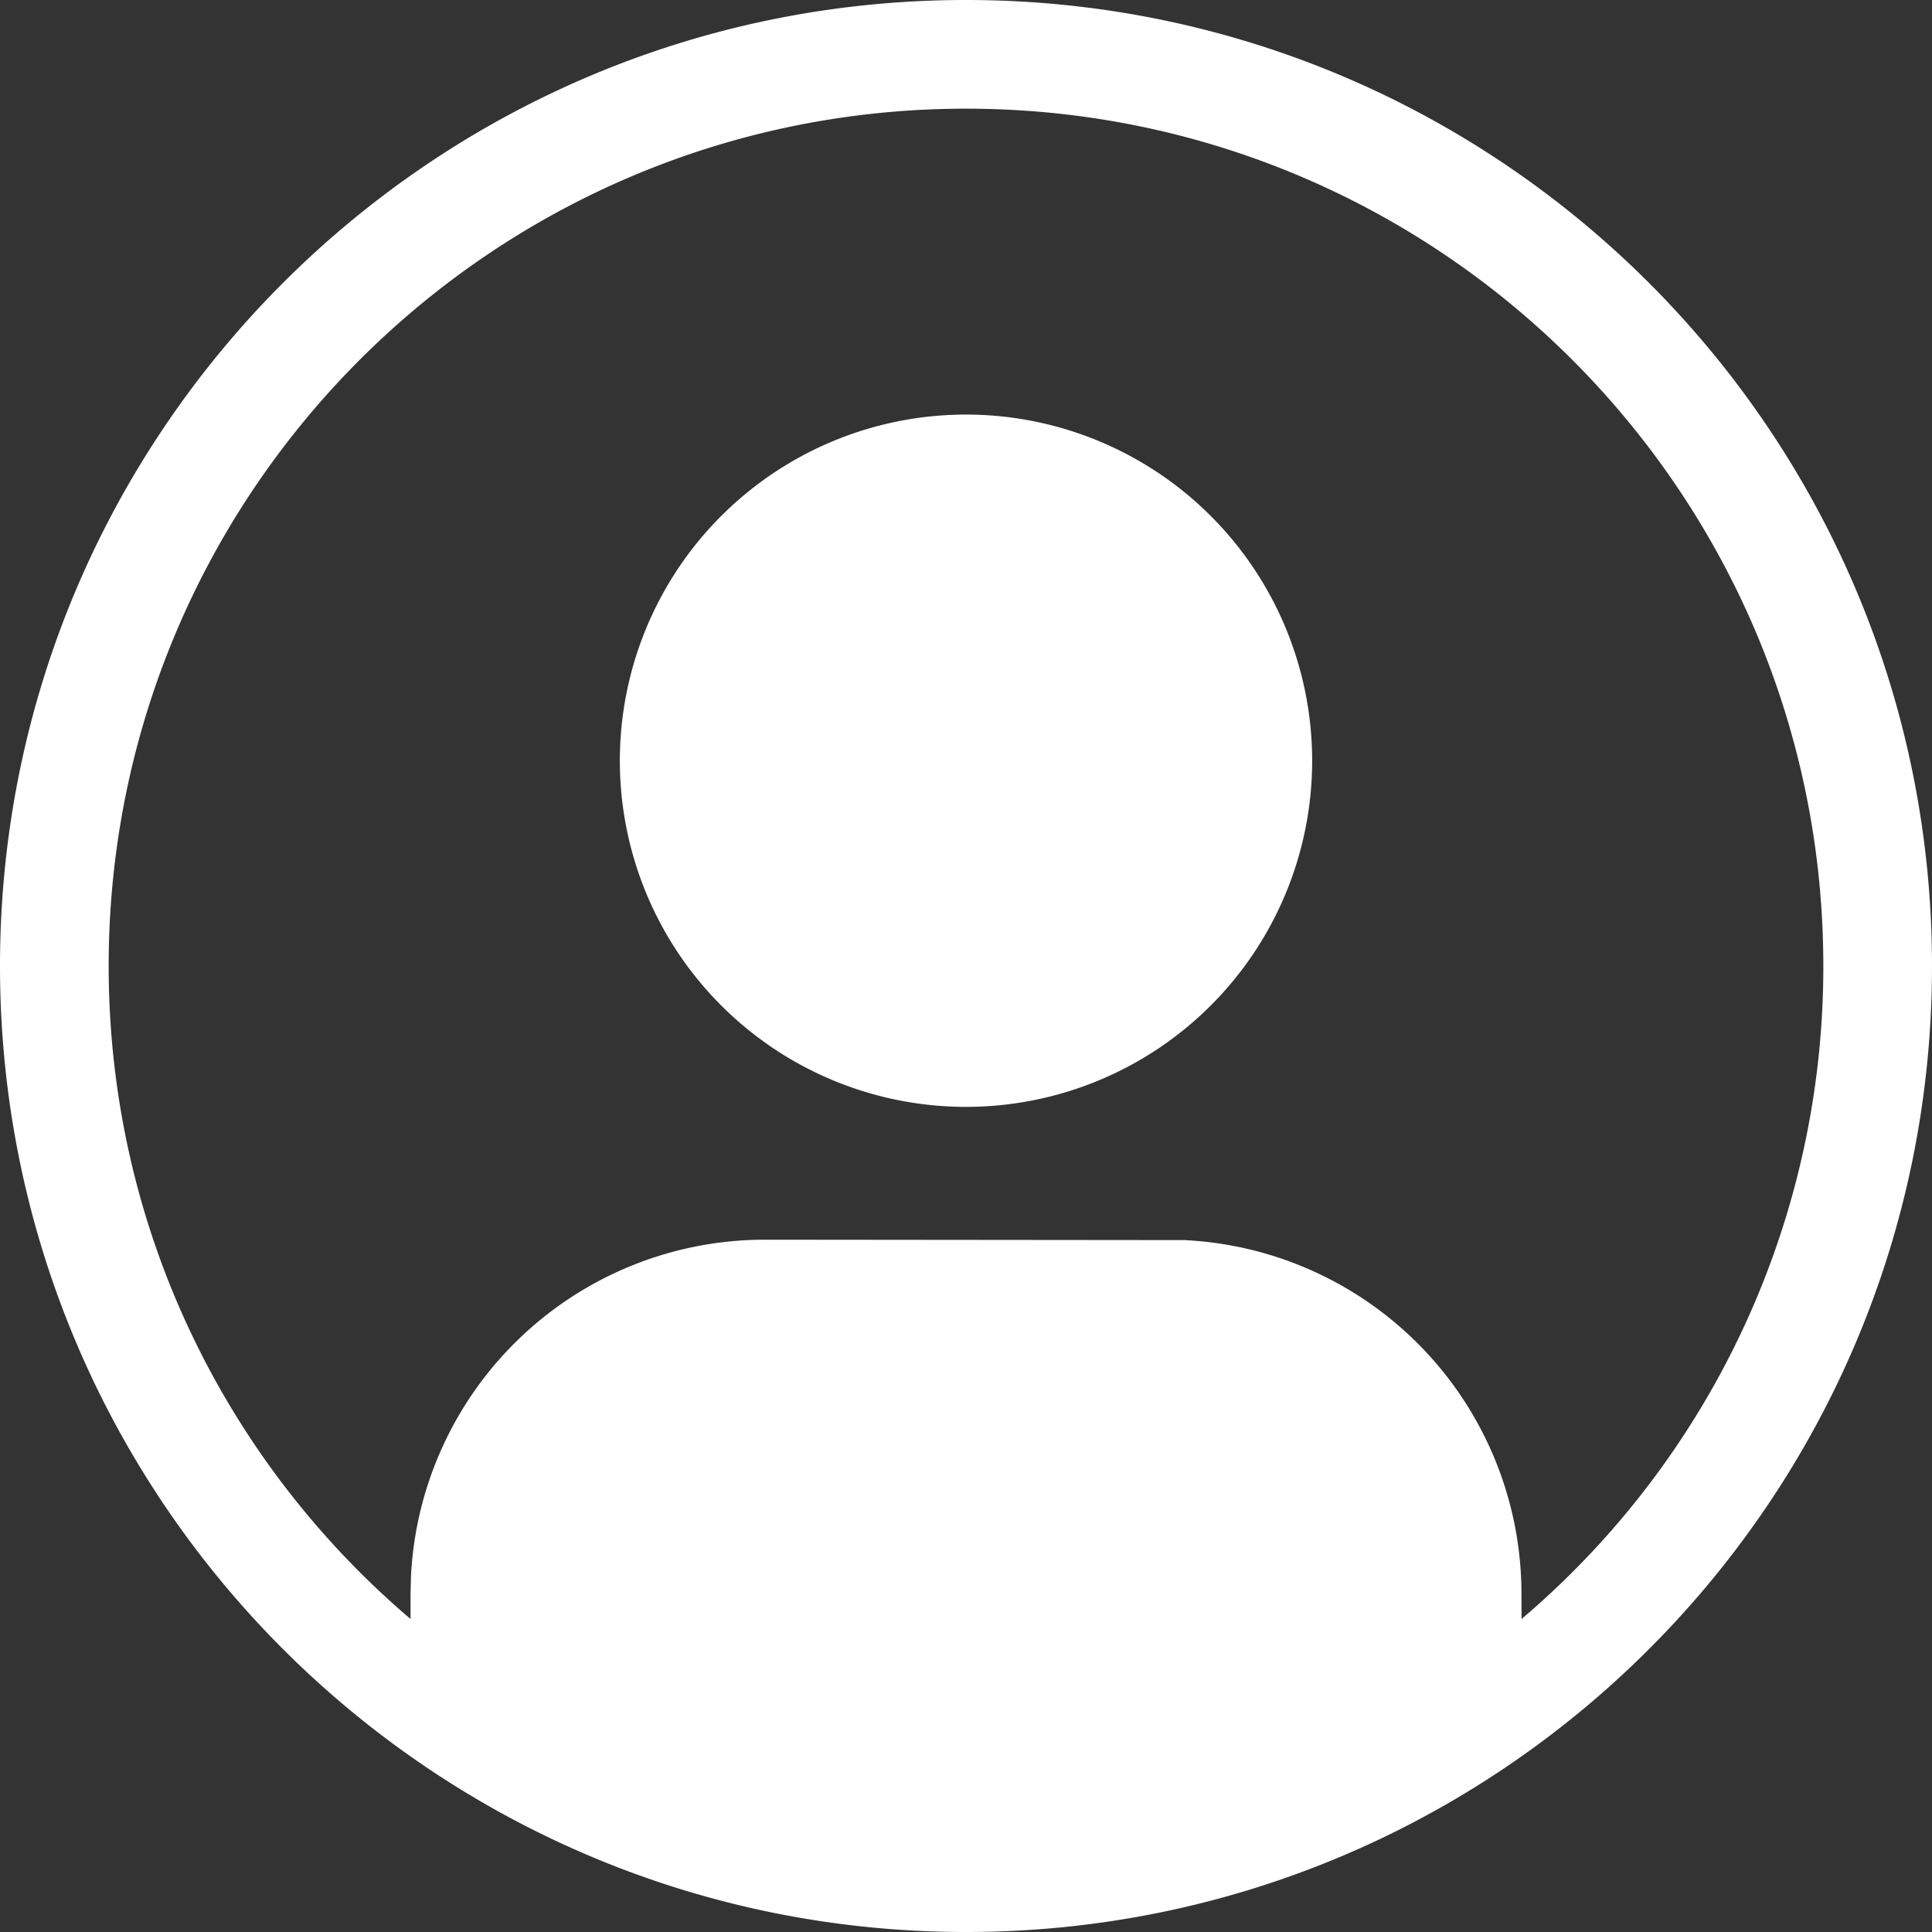 <svg xmlns="http://www.w3.org/2000/svg"
    class="Icon--icon--2aW0V ProfileAvatar--profileIcon--33DT- AccountLinks--AnonymousAccountIcon--1yFeL"
    name="user-anonymous" set="nav" theme="" data-testid="Icon" viewBox="0 0 24 24">
    <rect x="0" y="0" width="24" height="24" fill="#333333" stroke="none"/>
    <title>User Anonymous</title>
    <path fill='white'
        d="M12 0c6.627 0 12 5.373 12 12s-5.373 12-12 12S0 18.627 0 12 5.373 0 12 0zm0 1.35C6.118 1.35 1.35 6.118 1.35 12c0 3.249 1.455 6.159 3.75 8.112V19.8l.005-.213A4.4 4.4 0 019.5 15.4l5.213.005A4.4 4.4 0 0118.9 19.8l.001.312A10.626 10.626 0 0022.65 12c0-5.882-4.768-10.65-10.65-10.65zm0 3.8a4.3 4.3 0 110 8.6 4.3 4.3 0 010-8.6z" />
</svg>